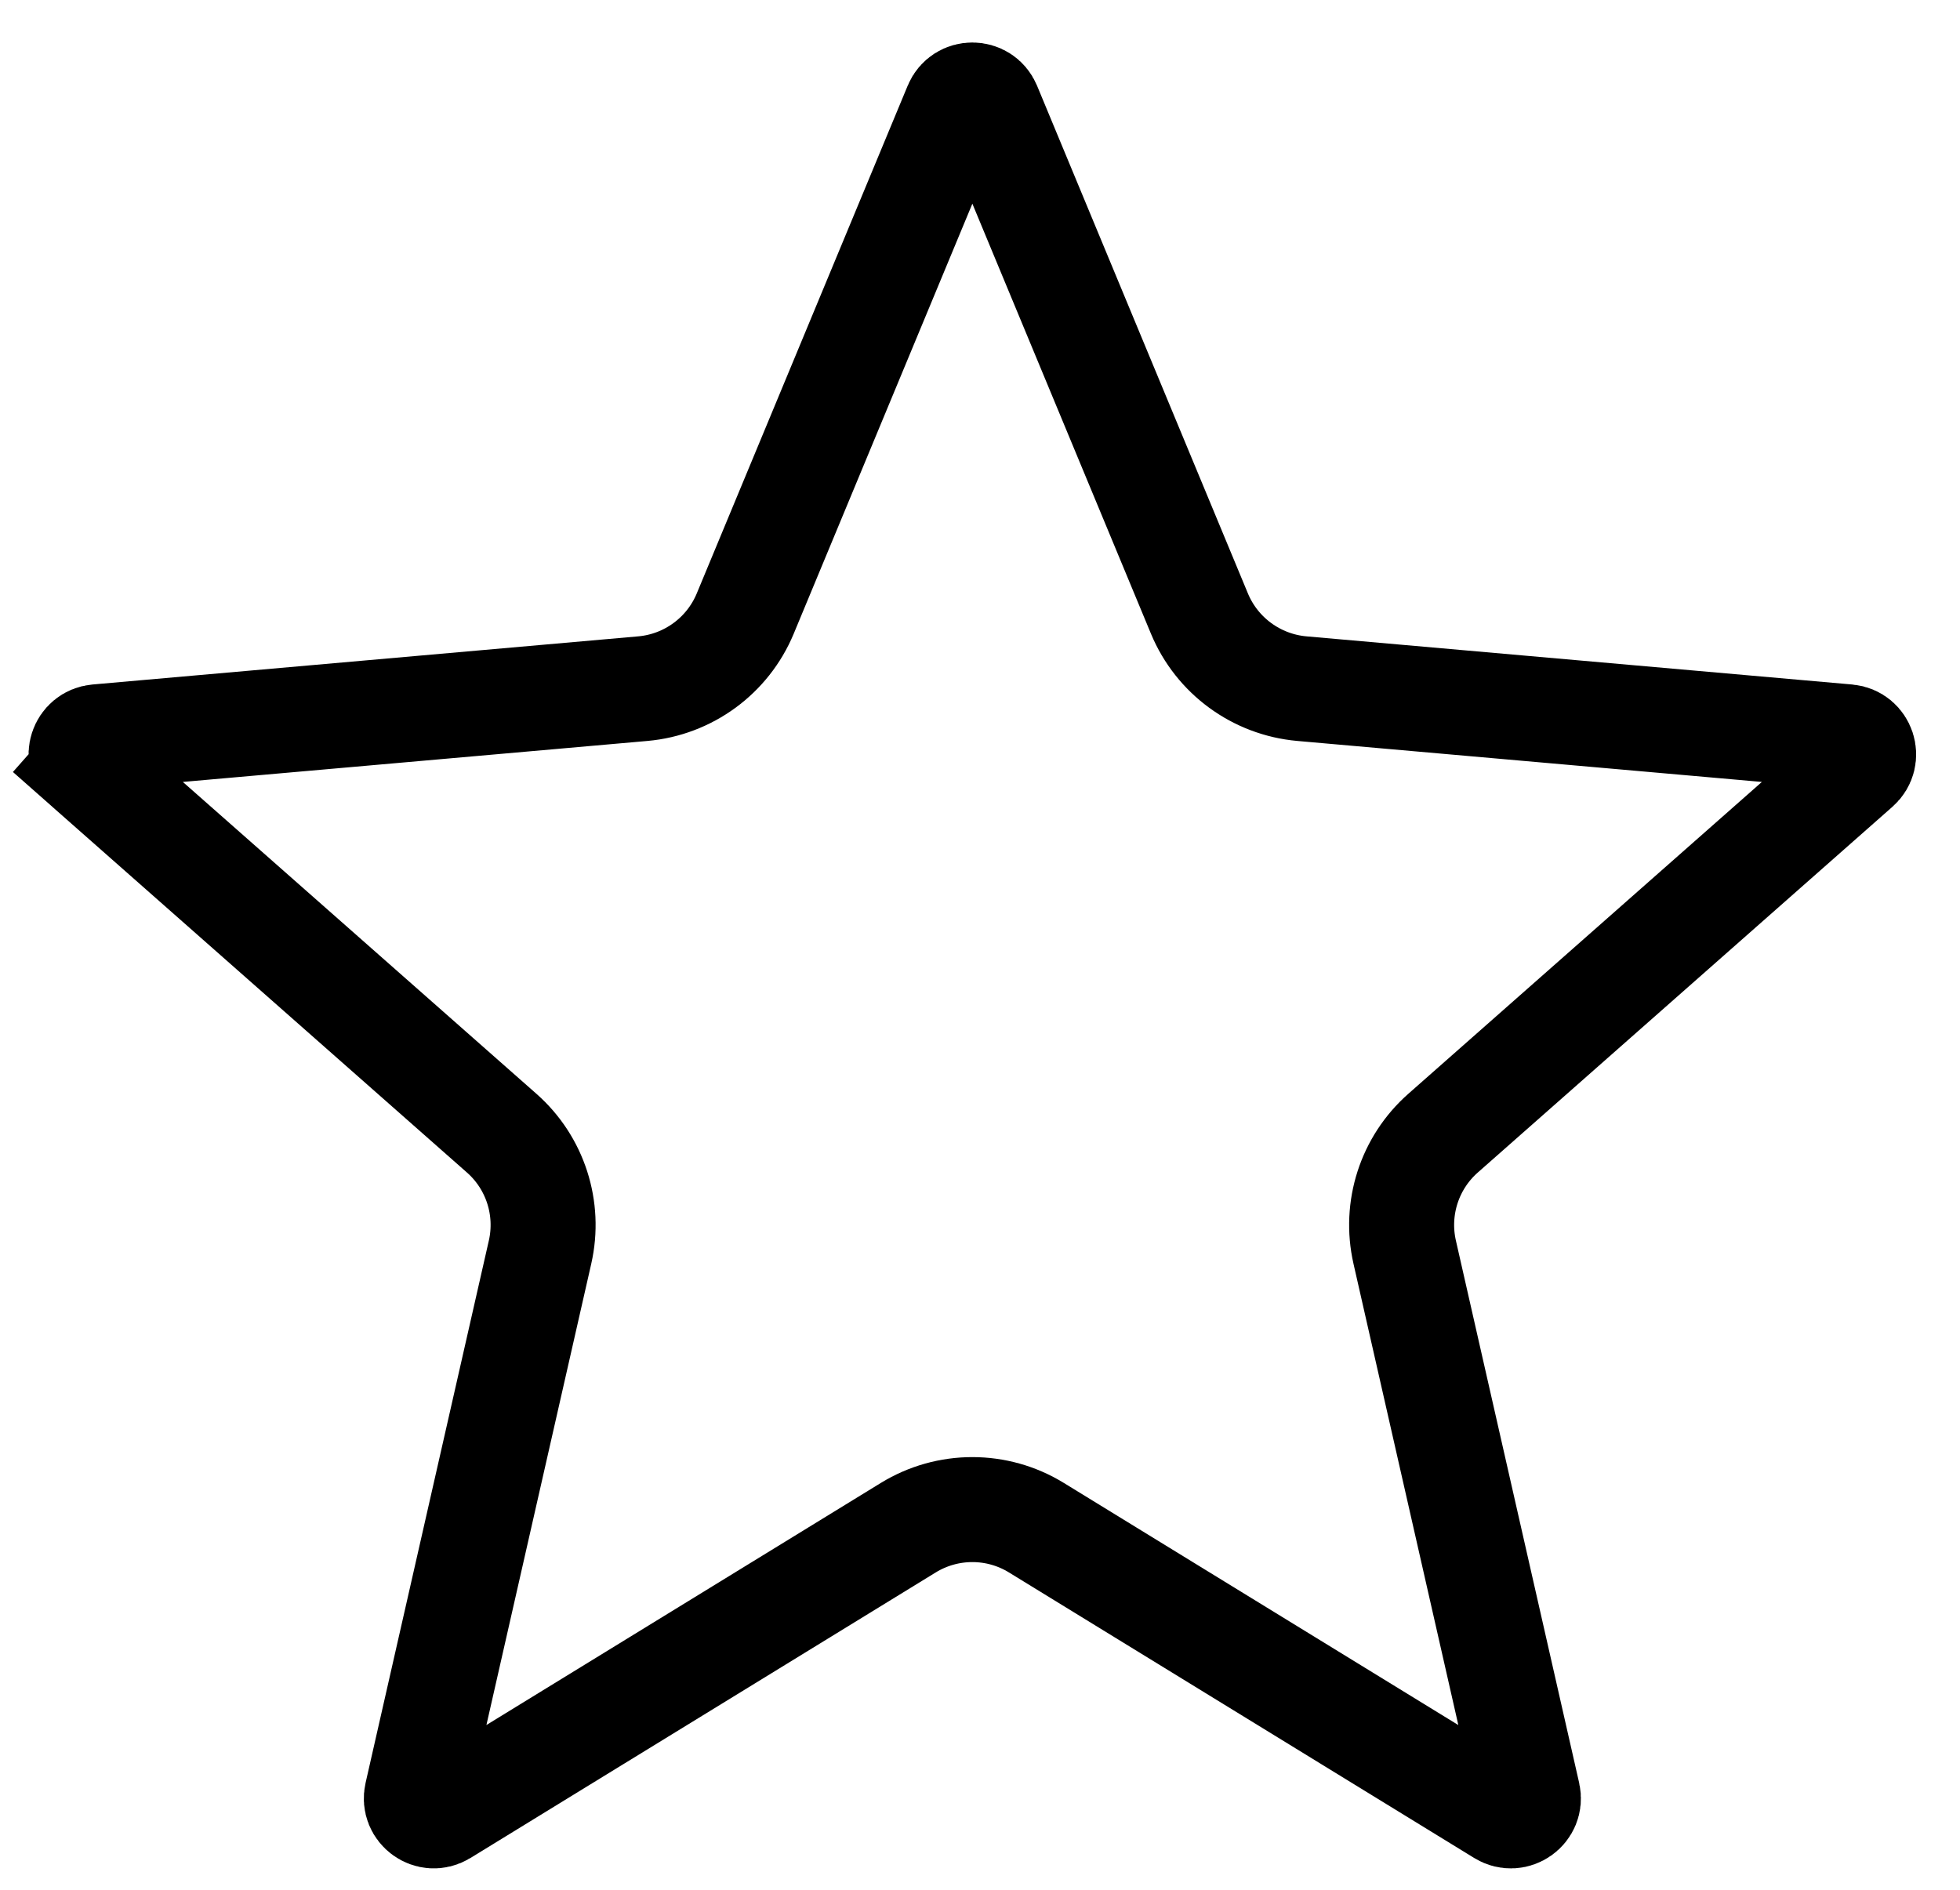 <svg width="28" height="27" viewBox="0 0 28 27" fill="none" xmlns="http://www.w3.org/2000/svg">
<path d="M6.328 25.907C6.14 26.023 5.905 25.854 5.954 25.639L7.715 17.89C7.857 17.265 7.647 16.613 7.167 16.19L1.243 10.964L0.747 11.526L1.243 10.964C1.078 10.819 1.168 10.547 1.386 10.527L9.184 9.839C9.833 9.781 10.396 9.368 10.646 8.767L13.66 1.511C13.745 1.306 14.036 1.306 14.122 1.511L17.135 8.767C17.385 9.368 17.949 9.781 18.598 9.839L26.395 10.527C26.614 10.547 26.703 10.819 26.539 10.964L20.615 16.19C20.135 16.613 19.925 17.265 20.067 17.89L21.828 25.639C21.877 25.854 21.642 26.023 21.453 25.907L14.806 21.827C14.245 21.482 13.537 21.482 12.975 21.827L6.328 25.907Z" stroke="currentColor" stroke-width="1.5"/>
</svg>
